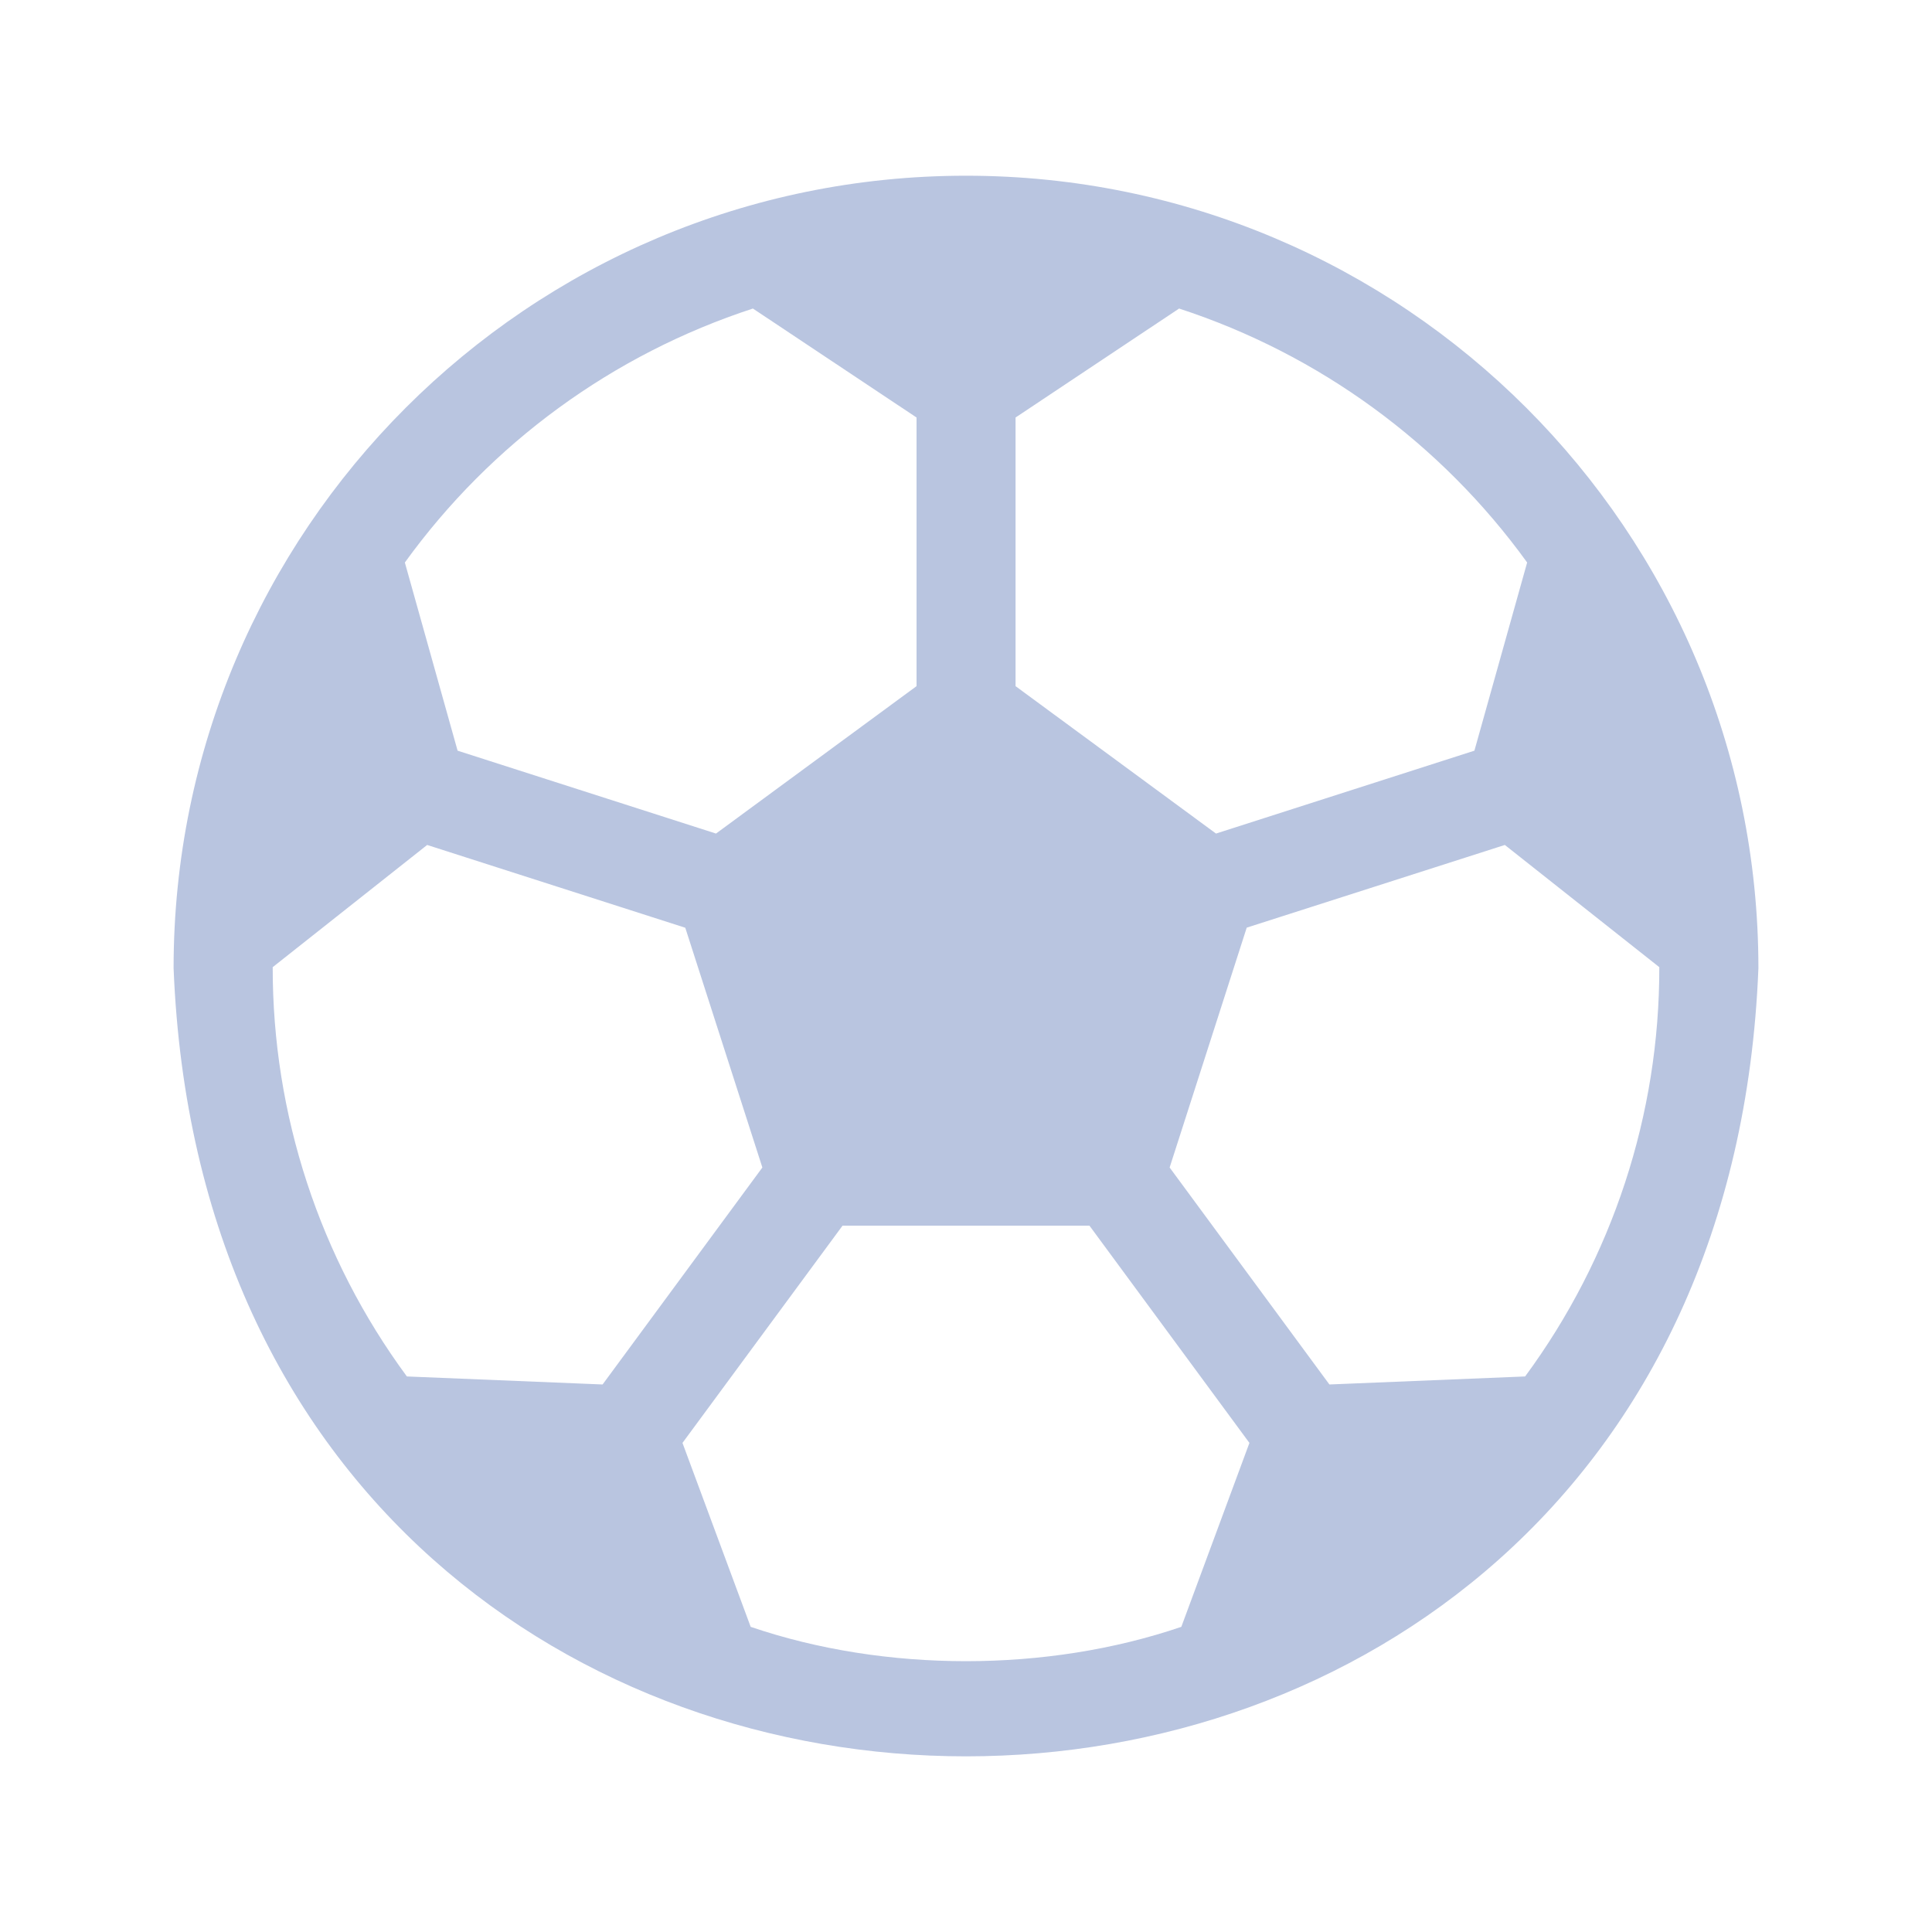<svg width="20" height="20" viewBox="0 0 20 20" fill="none" xmlns="http://www.w3.org/2000/svg">
<path d="M10 1.819C5.47 1.819 1.797 5.491 1.797 10.022C2.229 20.903 17.773 20.9 18.203 10.022C18.203 5.491 14.53 1.819 10 1.819ZM10.513 4.322L12.206 3.194C13.655 3.667 14.916 4.587 15.809 5.823L15.263 7.771L12.588 8.629L10.513 7.103V4.322ZM7.794 3.194L9.488 4.322V7.103L7.412 8.629L4.737 7.771L4.191 5.823C5.084 4.587 6.345 3.667 7.794 3.194ZM4.212 14.249C3.307 13.021 2.821 11.536 2.823 10.012L4.422 8.747L7.094 9.604L7.892 12.086L6.238 14.332L4.212 14.249ZM12.229 16.841C10.838 17.315 9.162 17.315 7.771 16.841L7.065 14.937L8.722 12.688H11.278L12.934 14.937L12.229 16.841ZM15.788 14.249L13.762 14.332L12.108 12.086L12.906 9.603L15.578 8.747L17.177 10.012C17.18 11.537 16.692 13.022 15.788 14.249Z" fill="#B9C5E0"/>
</svg>
